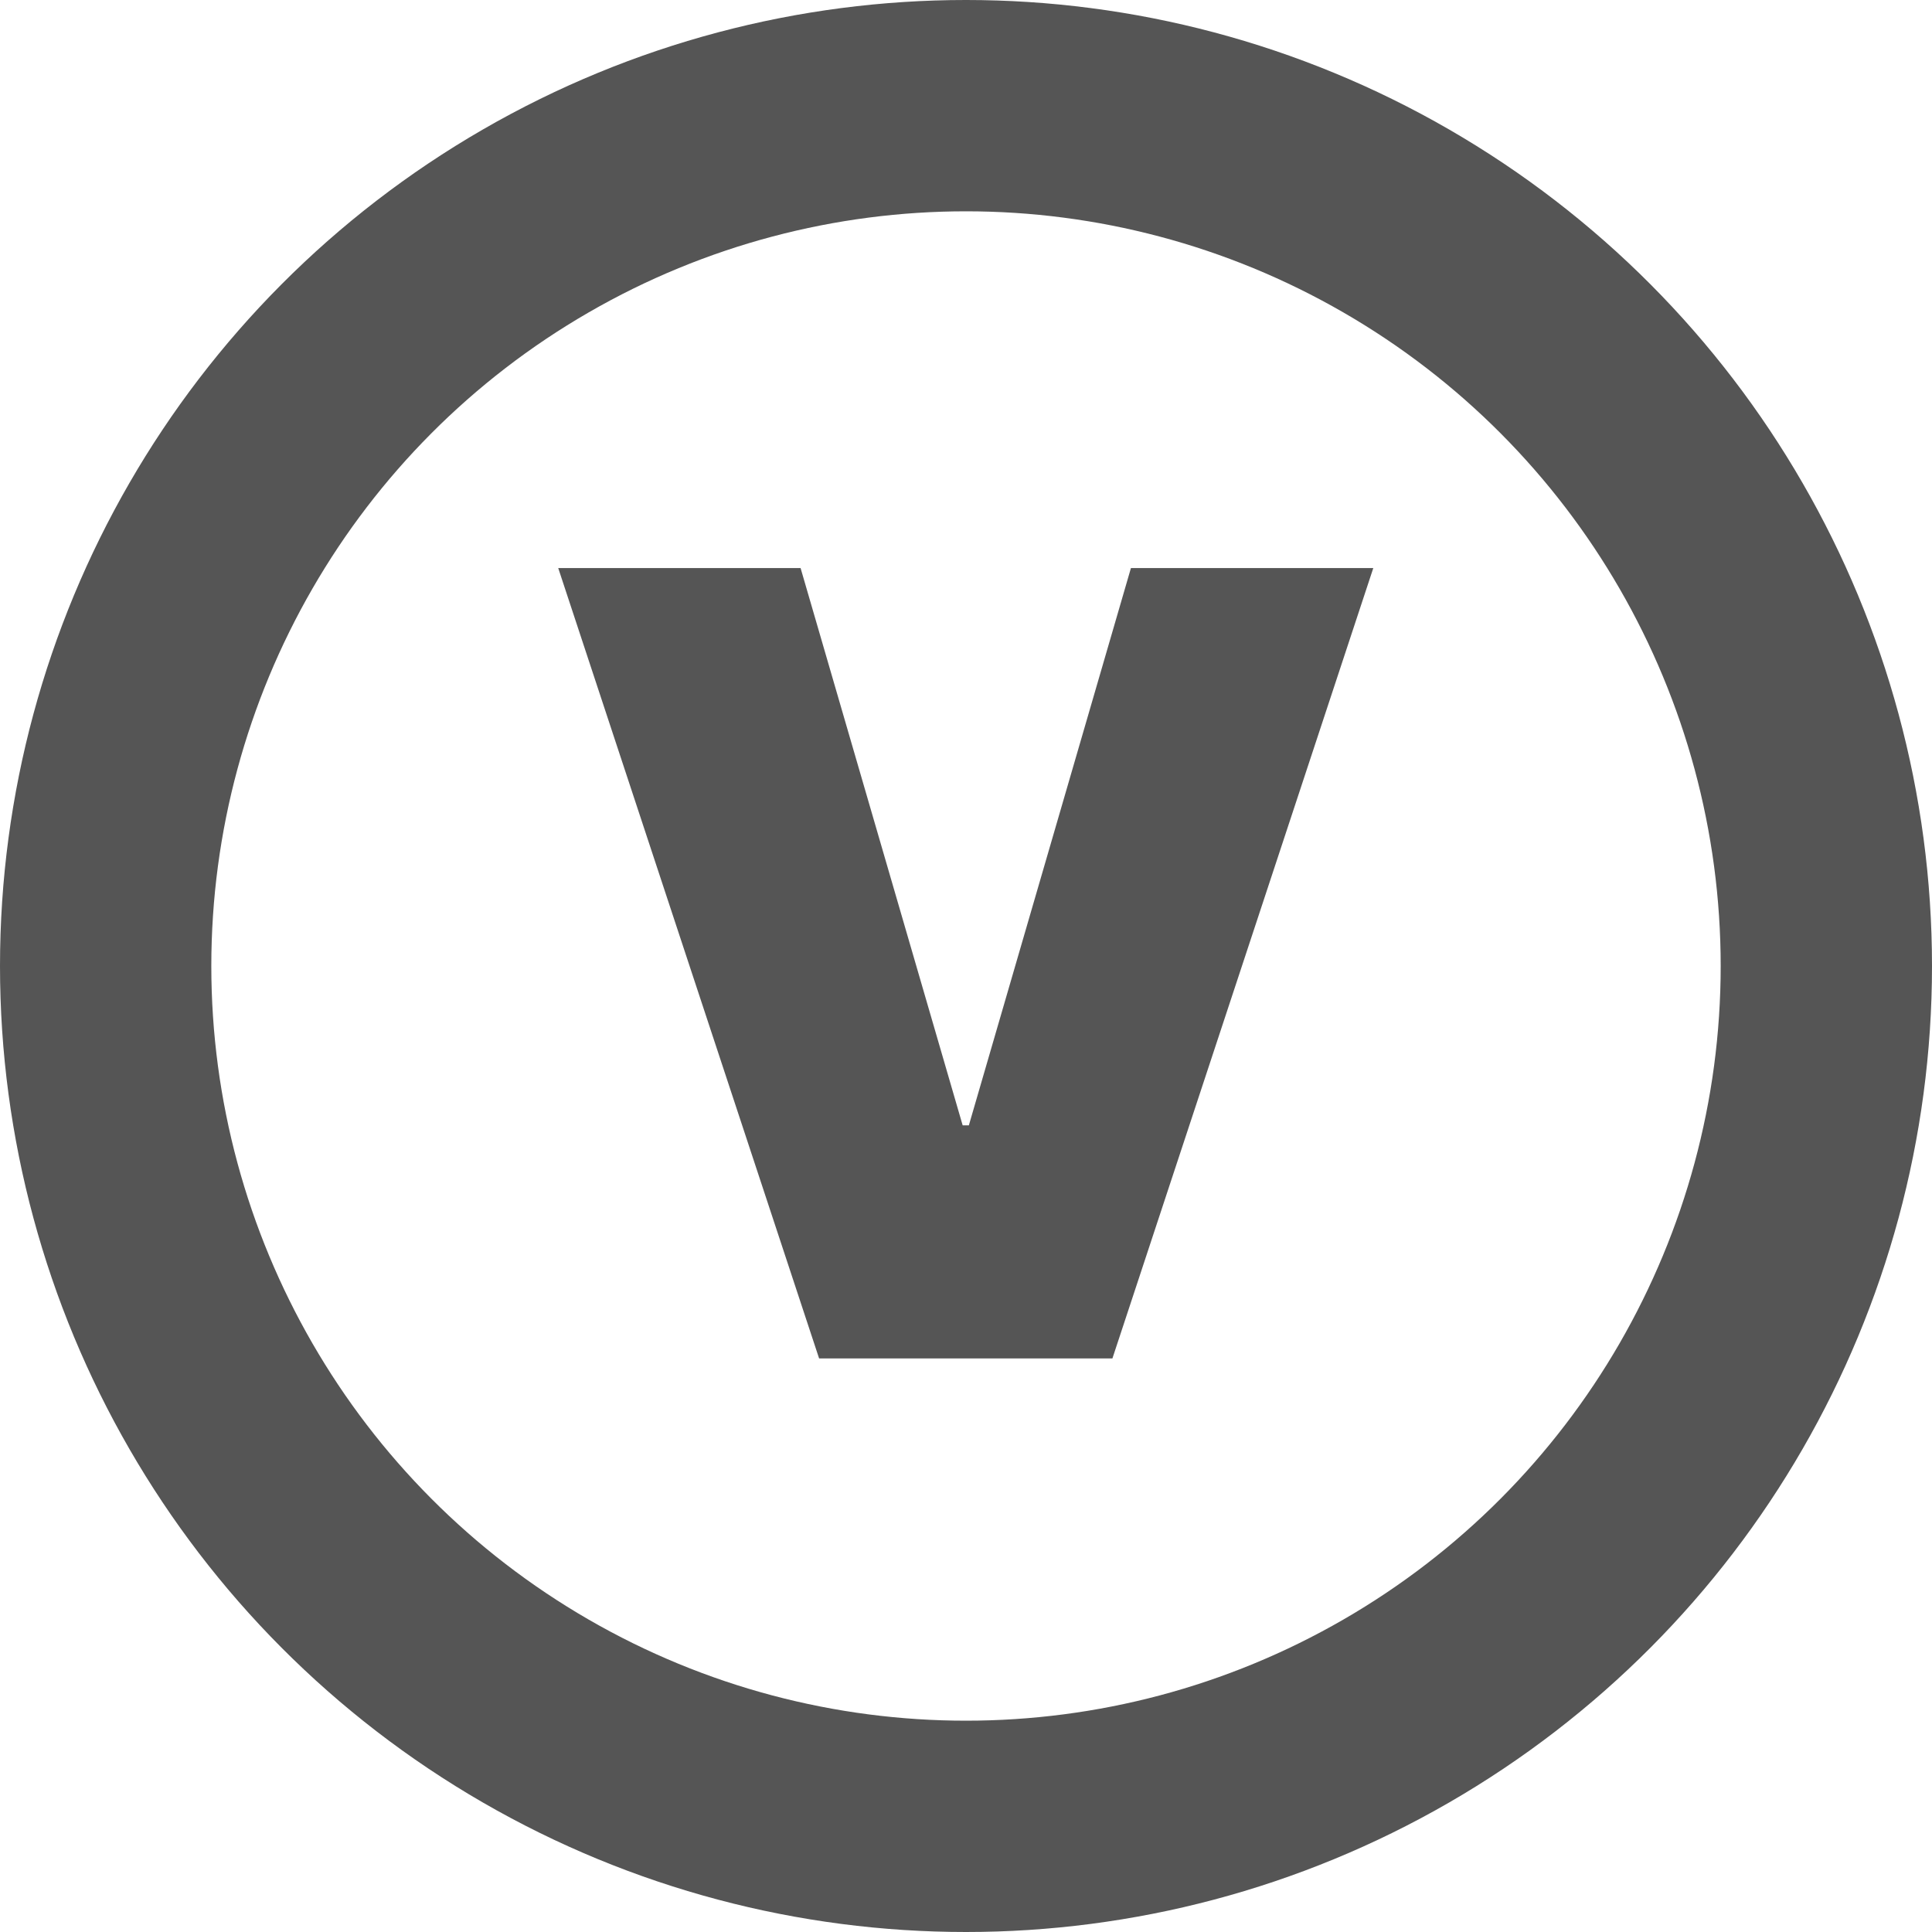 <svg width="128" height="128" viewBox="0 0 128 128" fill="none" xmlns="http://www.w3.org/2000/svg">
<circle cx="64" cy="64" r="57" stroke="#555555" stroke-width="14"/>
<path d="M53.041 37.636L63.779 74.557H64.189L74.927 37.636H90.984L73.7 90H54.268L36.984 37.636H53.041Z" fill="#555555"/>
</svg>
